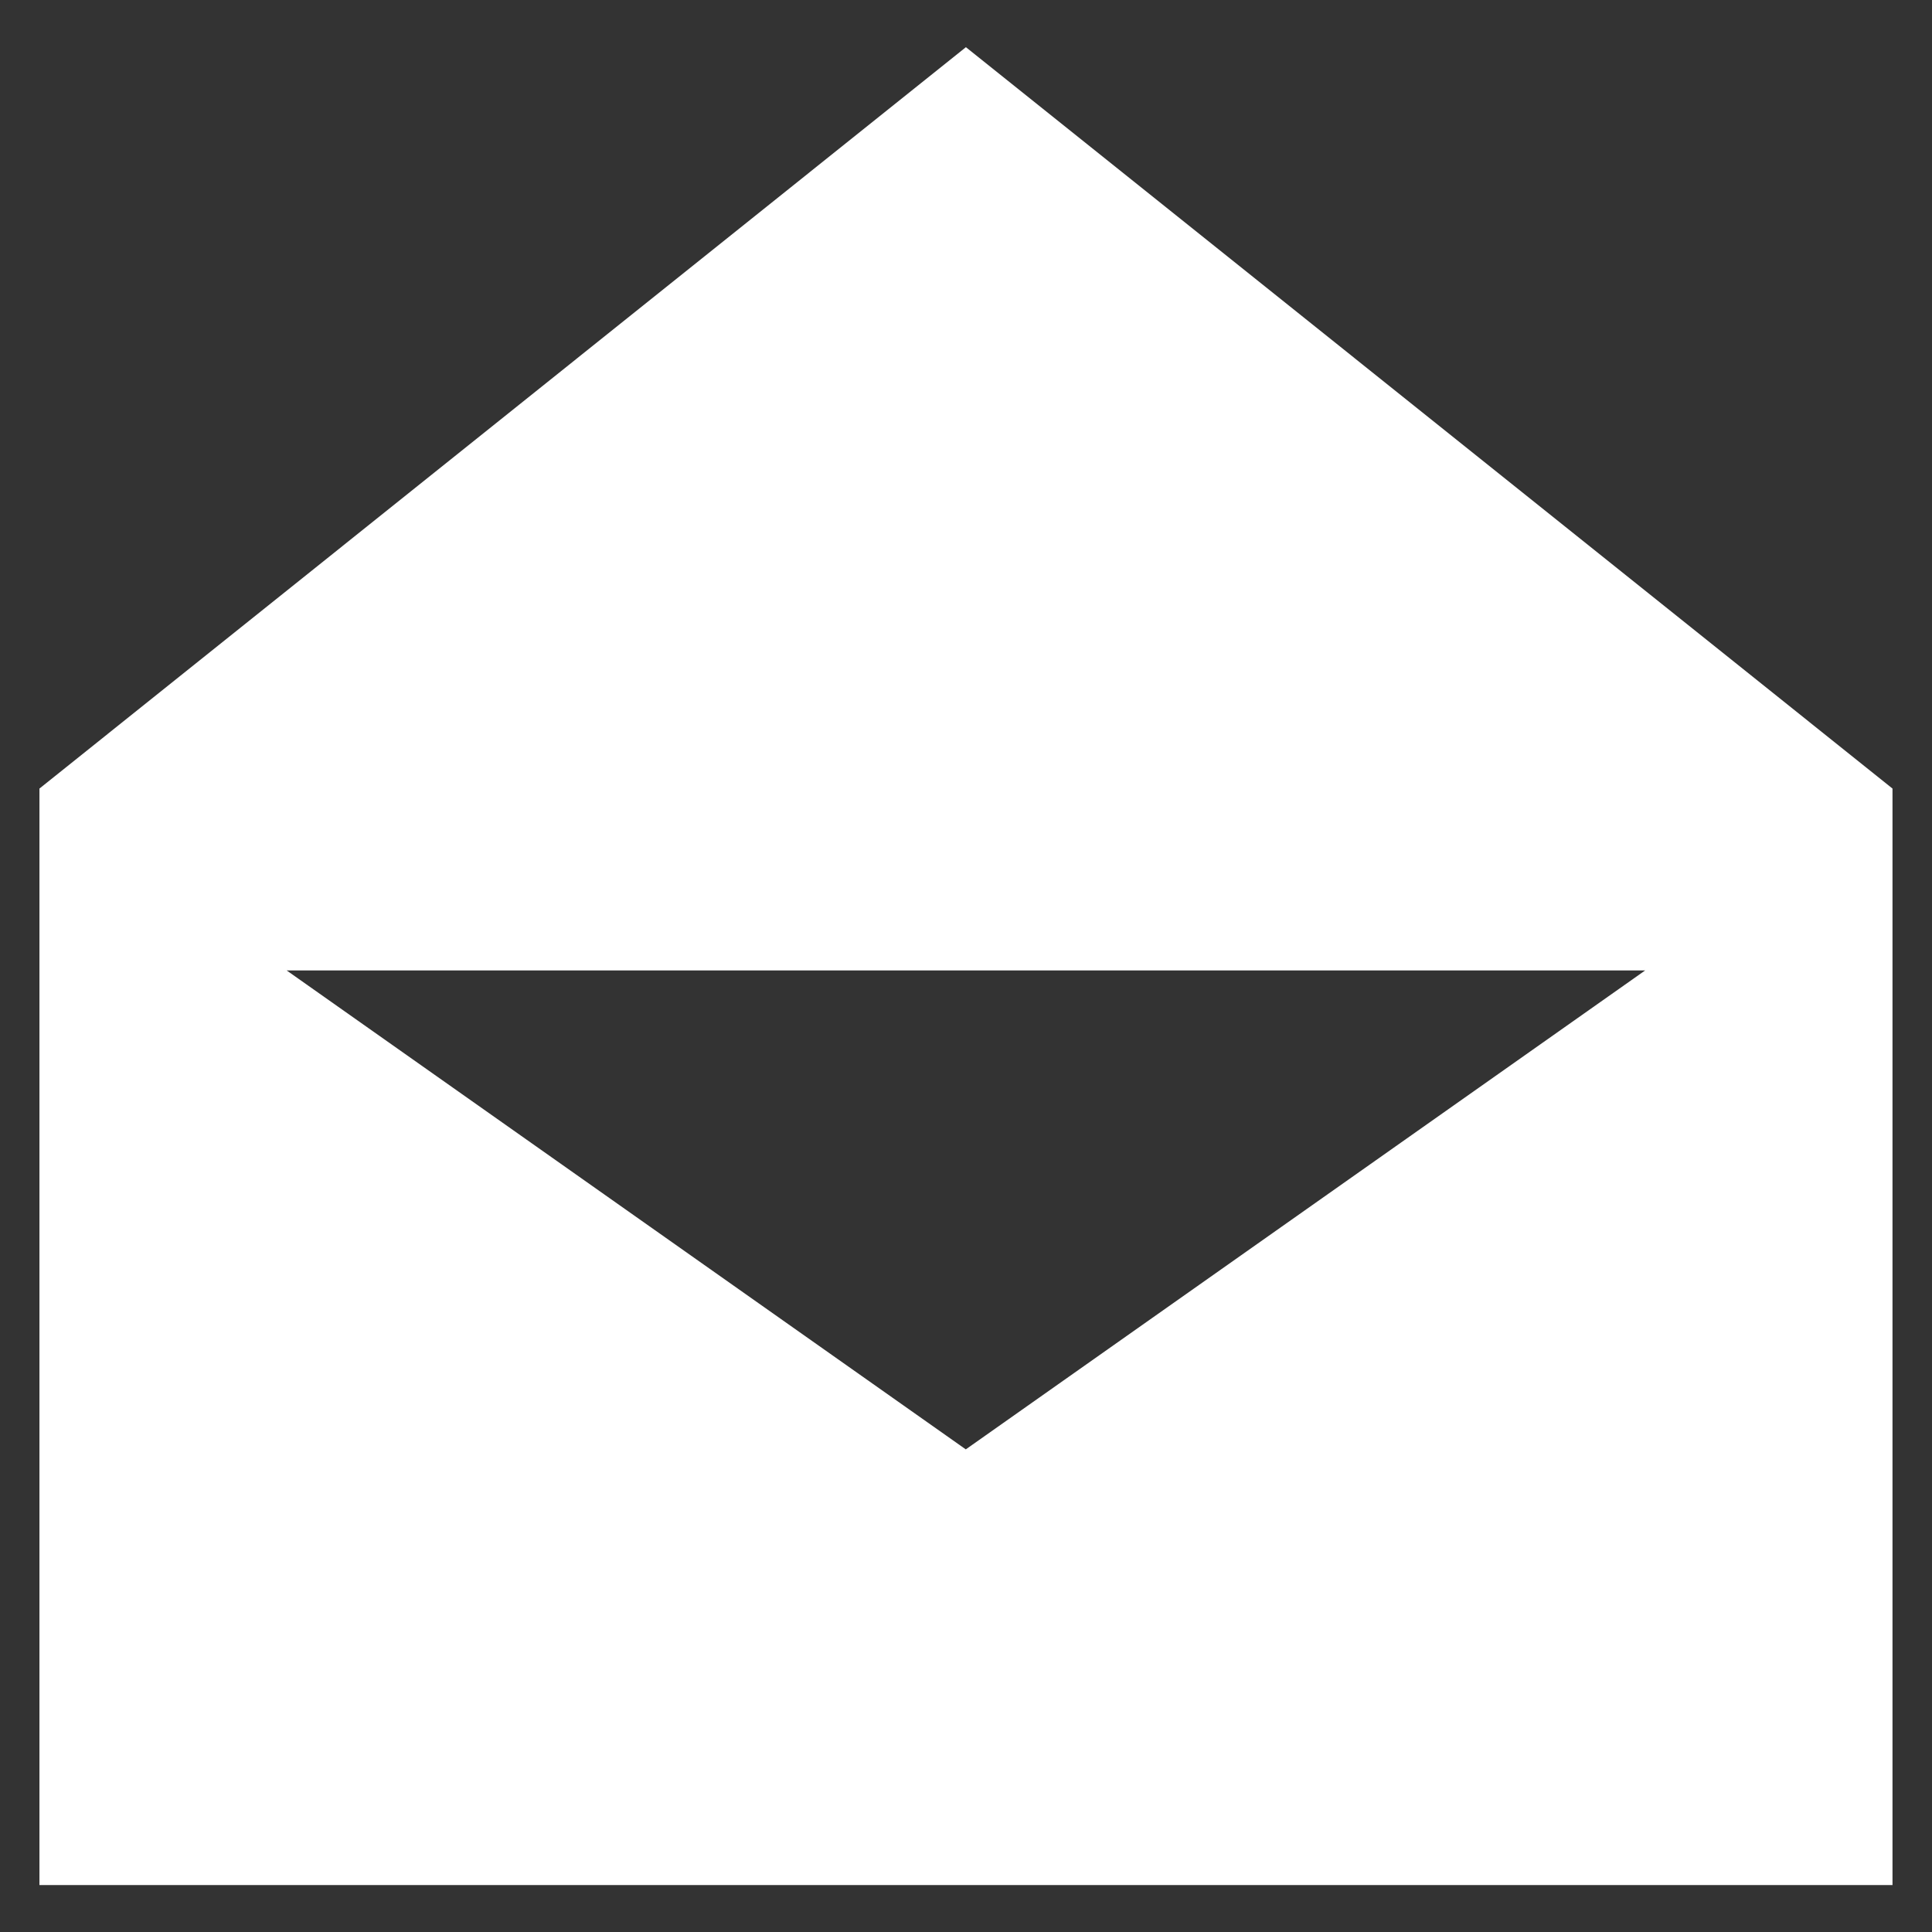 <?xml version="1.0" encoding="utf-8"?>
<!-- Generator: Adobe Illustrator 16.0.4, SVG Export Plug-In . SVG Version: 6.00 Build 0)  -->
<!DOCTYPE svg PUBLIC "-//W3C//DTD SVG 1.1//EN" "http://www.w3.org/Graphics/SVG/1.1/DTD/svg11.dtd">
<svg version="1.1" id="Layer_1" xmlns="http://www.w3.org/2000/svg" xmlns:xlink="http://www.w3.org/1999/xlink" x="0px" y="0px"
	 width="32.473px" height="32.477px" viewBox="-0.663 -0.793 32.473 32.477" enable-background="new -0.663 -0.793 32.473 32.477"
	 xml:space="preserve">
<rect x="-0.663" y="-0.793" width="32.473" height="32.477" fill="#333333" stroke="none"/>
<rect x="-0.663" y="-0.793" fill="none" width="32.473" height="32.477"/>
<g>
	<g>
		<g>
			<path fill="#FFFFFF" d="M15.572,0L0,12.461v18.43h31.146v-18.43L15.572,0z M15.57,23.568l-11.415-8.05h22.834L15.57,23.568z"/>
		</g>
	</g>
</g>
</svg>
